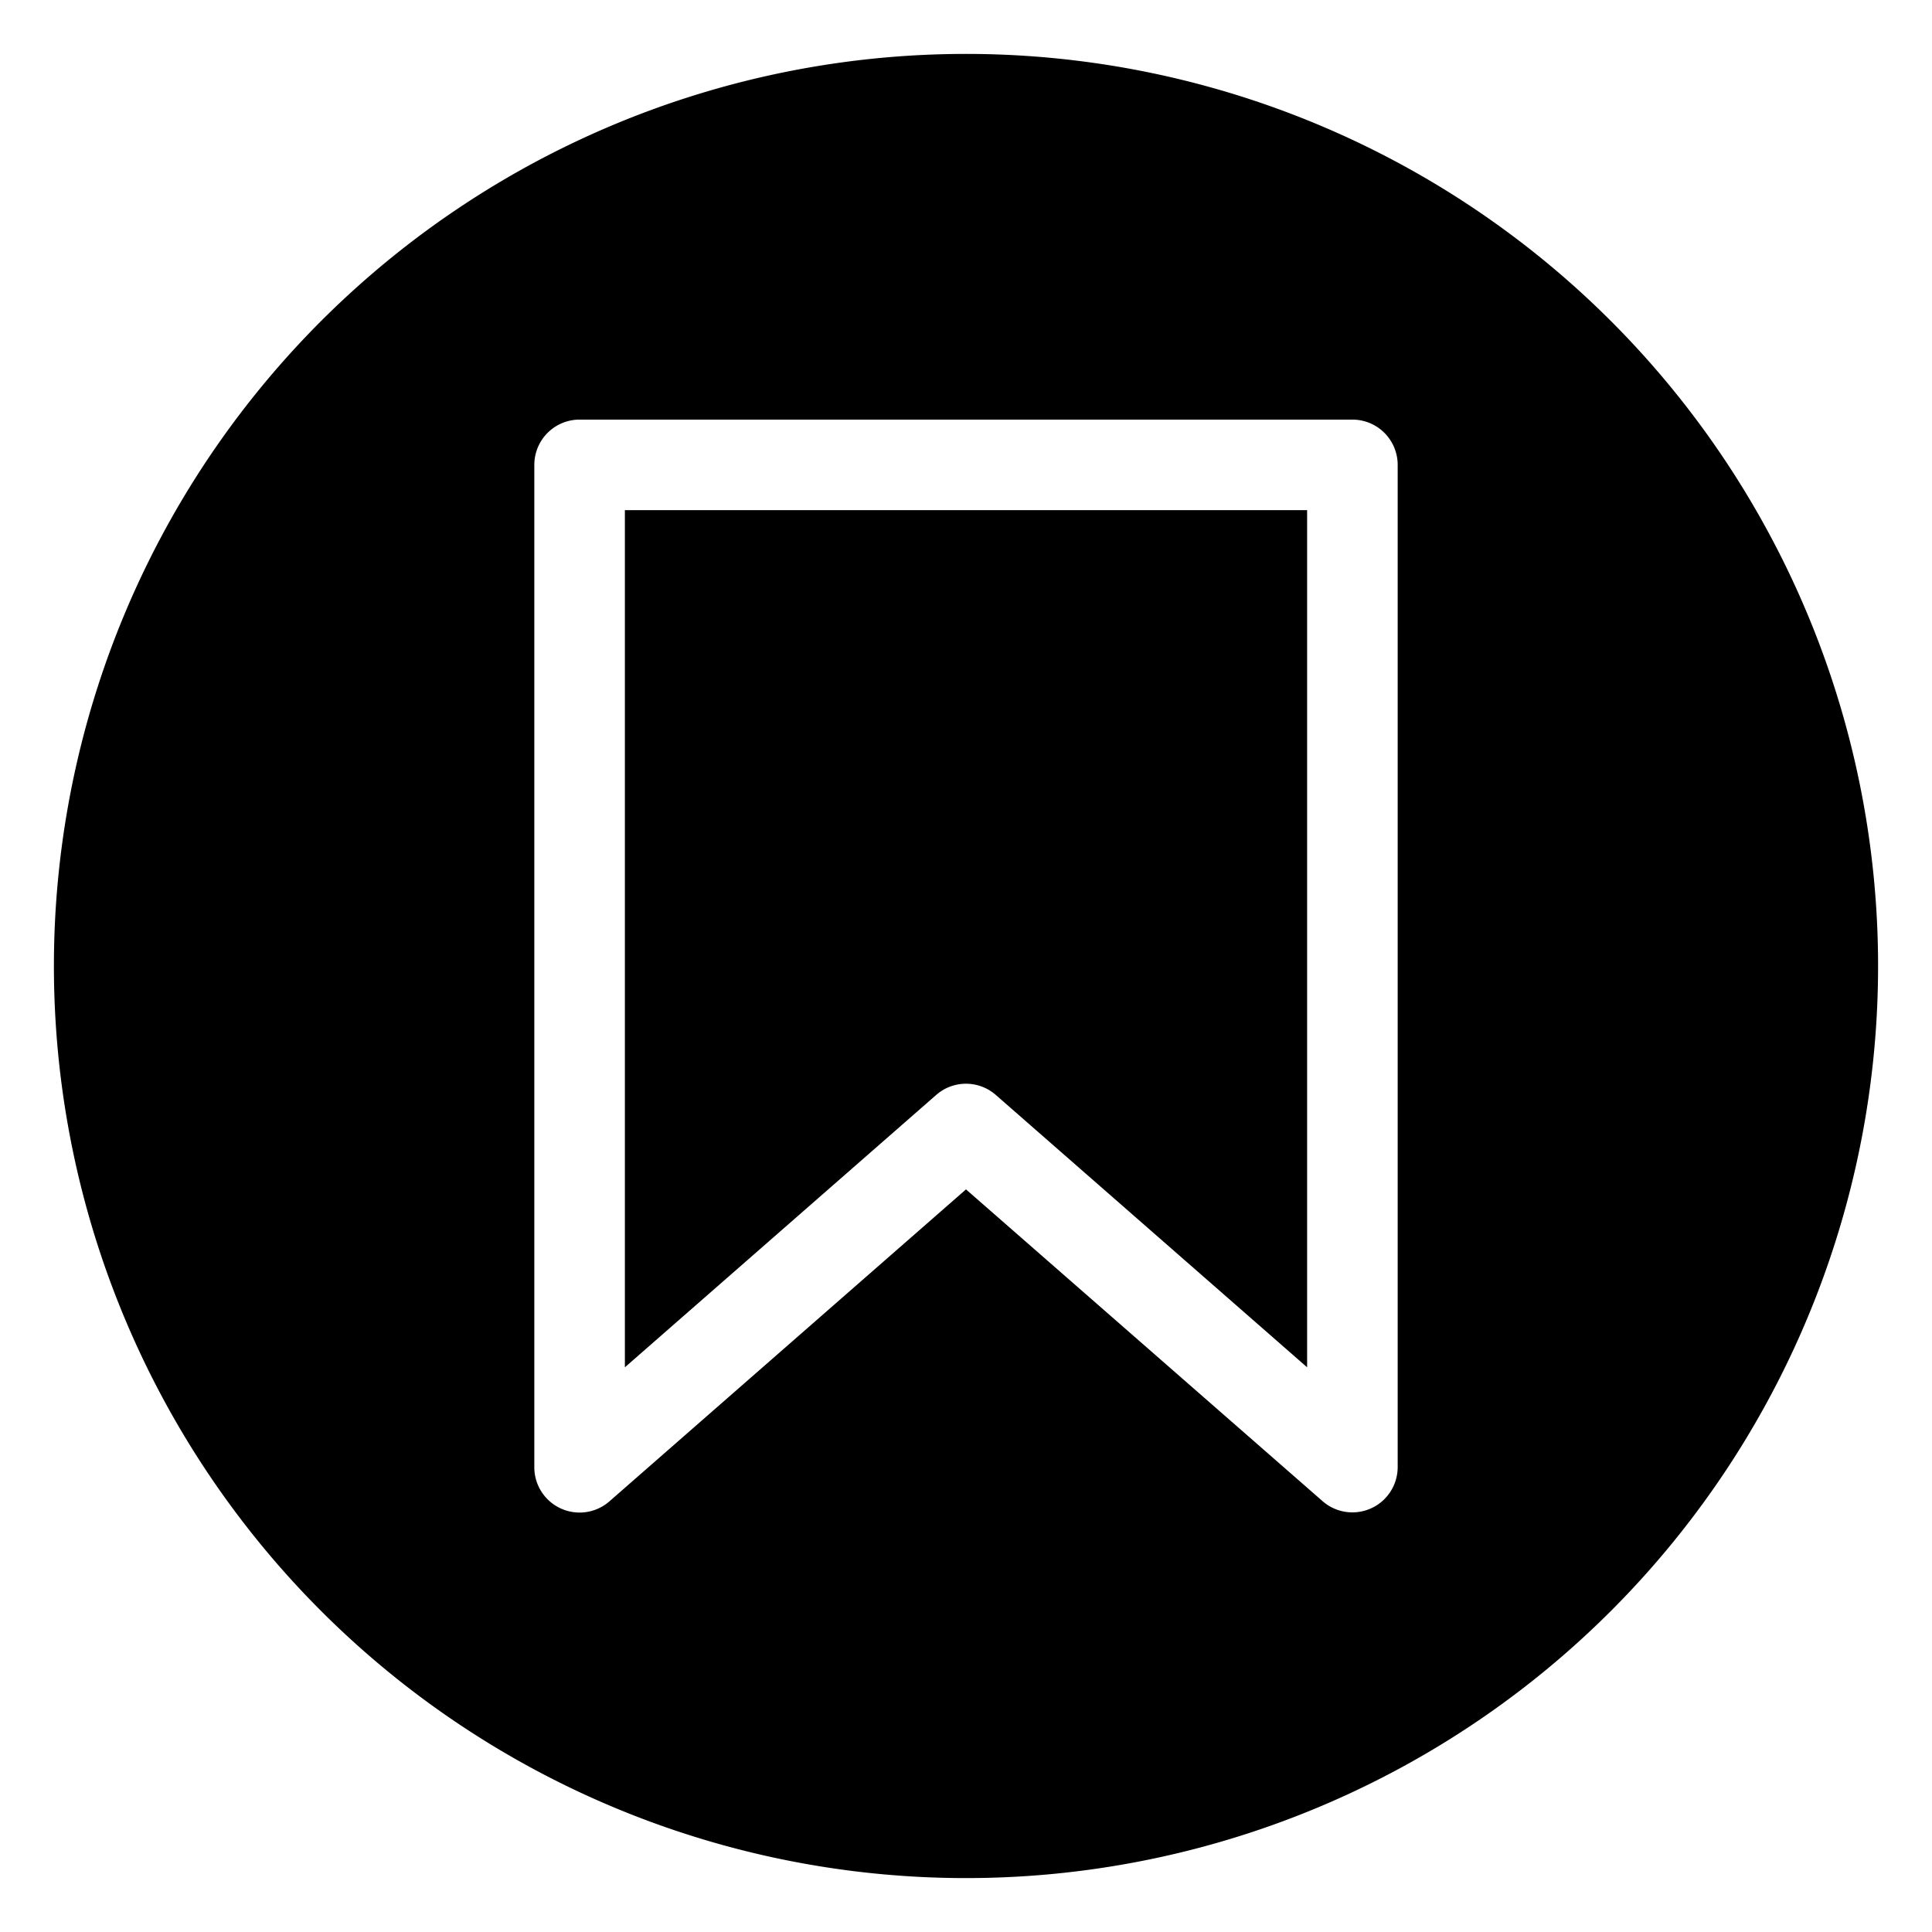 <!-- icon666.com - MILLIONS vector ICONS FREE --><svg xmlns="http://www.w3.org/2000/svg" viewBox="0 0 32 32"><g id="Layer_2" data-name="Layer 2"><path d="M10.35,22.647l5.156-4.511a.749.749,0,0,1,.988,0l5.156,4.511V8.45H10.35Z"></path><path d="M16,.893A15.107,15.107,0,1,0,31.107,16,15.107,15.107,0,0,0,16,.893ZM23.15,24.3a.75.75,0,0,1-1.244.564L16,19.7l-5.906,5.167A.75.75,0,0,1,8.85,24.3V7.7a.75.75,0,0,1,.75-.75H22.4a.75.75,0,0,1,.75.75Z"></path></g></svg>